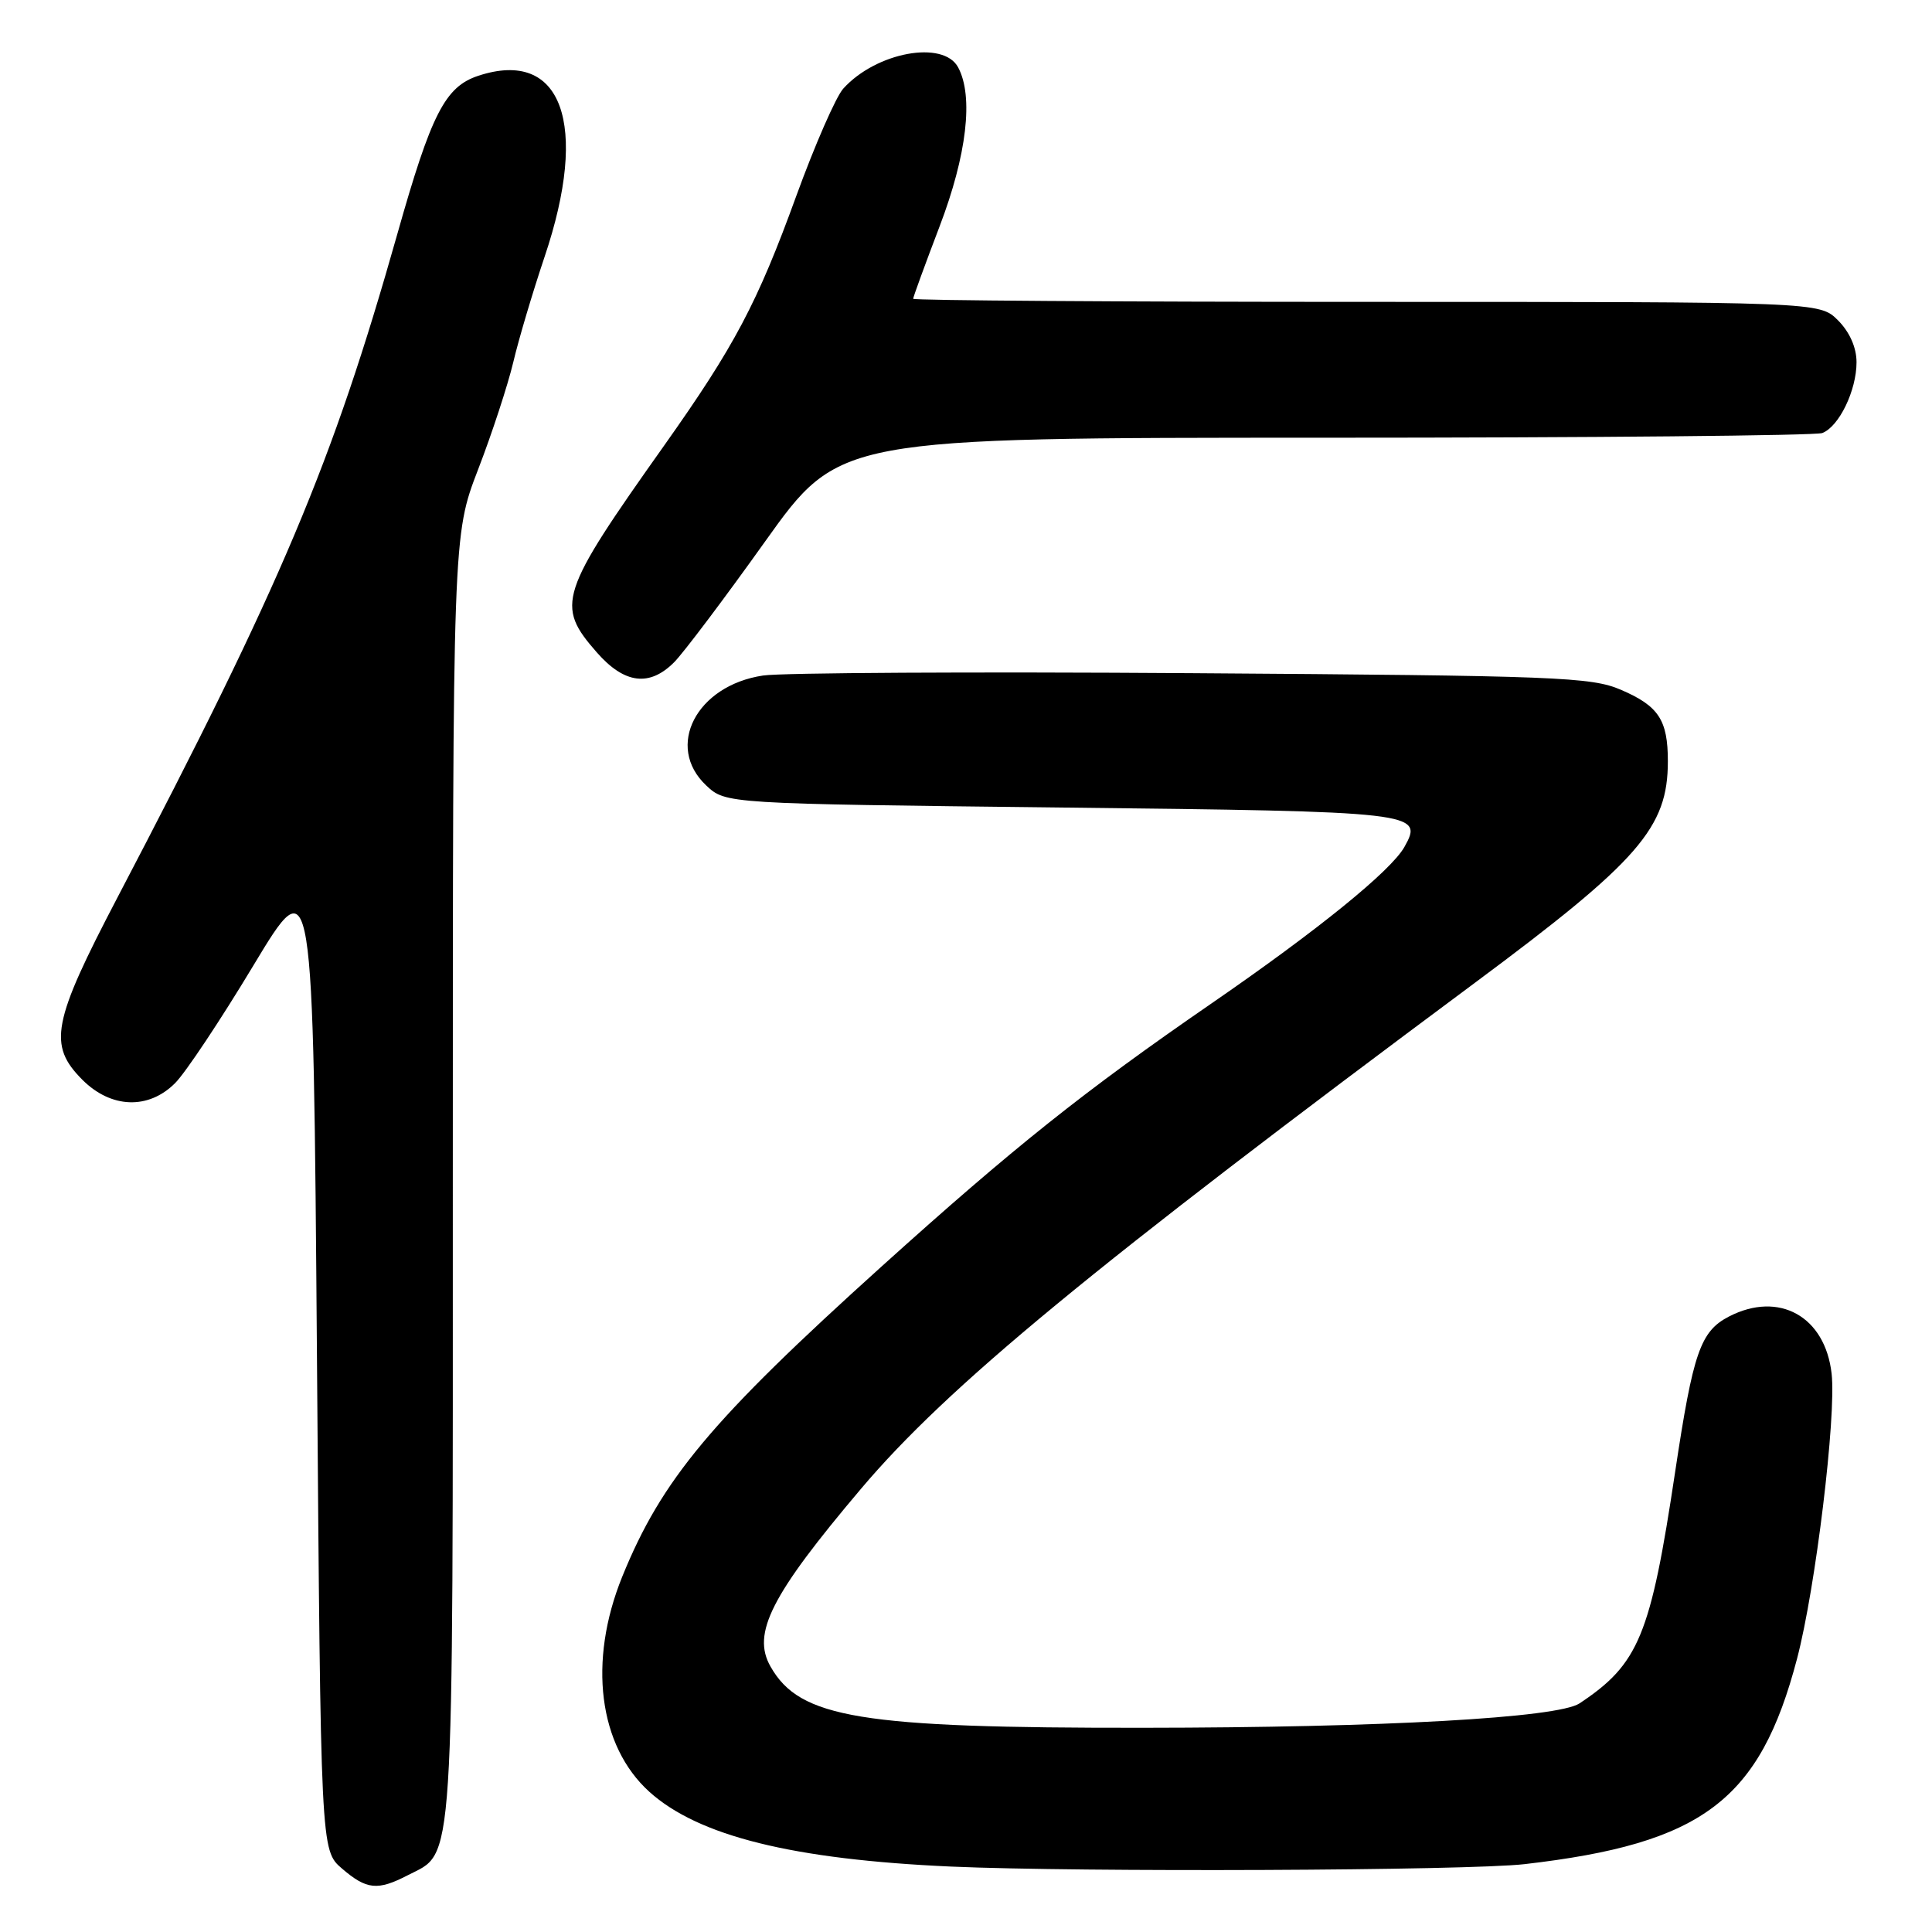 <?xml version="1.0" encoding="UTF-8" standalone="no"?>
<!DOCTYPE svg PUBLIC "-//W3C//DTD SVG 1.1//EN" "http://www.w3.org/Graphics/SVG/1.1/DTD/svg11.dtd" >
<svg xmlns="http://www.w3.org/2000/svg" xmlns:xlink="http://www.w3.org/1999/xlink" version="1.1" viewBox="0 0 256 256">
 <g >
 <path fill="currentColor"
d=" M 54.03 248.48 C 60.27 245.26 60.00 249.41 60.00 156.01 C 60.00 70.92 60.00 70.92 63.35 62.21 C 65.20 57.42 67.29 51.02 68.01 48.00 C 68.72 44.98 70.59 38.70 72.15 34.06 C 78.11 16.41 74.45 6.39 63.38 10.04 C 58.98 11.49 57.15 15.06 52.63 31.07 C 44.03 61.46 37.32 77.37 15.56 118.93 C 6.91 135.46 6.33 138.48 10.92 143.08 C 14.72 146.88 19.67 147.06 23.20 143.52 C 24.57 142.16 29.24 135.14 33.59 127.91 C 41.50 114.78 41.50 114.78 42.00 179.98 C 42.50 245.17 42.50 245.17 45.31 247.59 C 48.58 250.40 50.03 250.55 54.03 248.48 Z  M 202.00 247.01 C 225.60 244.29 233.19 238.57 238.12 219.78 C 240.57 210.46 243.33 187.69 242.70 182.03 C 241.85 174.43 235.73 171.02 229.09 174.45 C 225.31 176.41 224.35 179.19 221.97 195.00 C 218.71 216.73 217.16 220.49 209.29 225.71 C 206.41 227.62 183.32 228.92 151.50 228.94 C 113.96 228.98 105.98 227.67 102.10 220.83 C 99.59 216.43 102.17 211.36 114.09 197.27 C 125.53 183.74 144.72 167.92 195.52 130.16 C 217.22 114.03 221.00 109.68 221.00 100.87 C 221.00 95.40 219.78 93.55 214.78 91.40 C 210.84 89.71 206.30 89.53 158.02 89.20 C 129.15 89.00 103.54 89.14 101.11 89.51 C 92.27 90.83 88.09 98.92 93.58 104.08 C 96.16 106.50 96.16 106.50 140.53 107.00 C 187.96 107.53 188.67 107.62 186.09 112.23 C 184.31 115.39 174.63 123.25 160.50 132.98 C 143.61 144.62 134.40 151.96 116.82 167.81 C 94.24 188.18 87.69 196.01 82.44 208.94 C 77.90 220.15 79.31 231.33 86.04 237.42 C 92.55 243.29 105.04 246.39 126.00 247.33 C 143.17 248.09 194.46 247.87 202.00 247.01 Z  M 89.33 87.75 C 90.56 86.51 95.99 79.31 101.38 71.75 C 111.20 58.00 111.20 58.00 175.52 58.00 C 210.89 58.00 240.56 57.72 241.46 57.38 C 243.68 56.53 246.00 51.74 246.00 48.00 C 246.00 46.05 245.09 44.00 243.55 42.45 C 241.09 40.00 241.09 40.00 181.05 40.00 C 148.02 40.00 121.00 39.81 121.00 39.59 C 121.00 39.36 122.58 35.04 124.50 30.00 C 128.11 20.54 129.02 12.77 126.96 8.93 C 125.01 5.27 116.10 6.91 111.74 11.74 C 110.77 12.81 107.97 19.21 105.51 25.97 C 100.35 40.17 97.33 45.87 88.03 59.00 C 74.06 78.71 73.58 80.18 79.10 86.47 C 82.75 90.62 86.06 91.03 89.33 87.75 Z "/>
</g>
</svg>